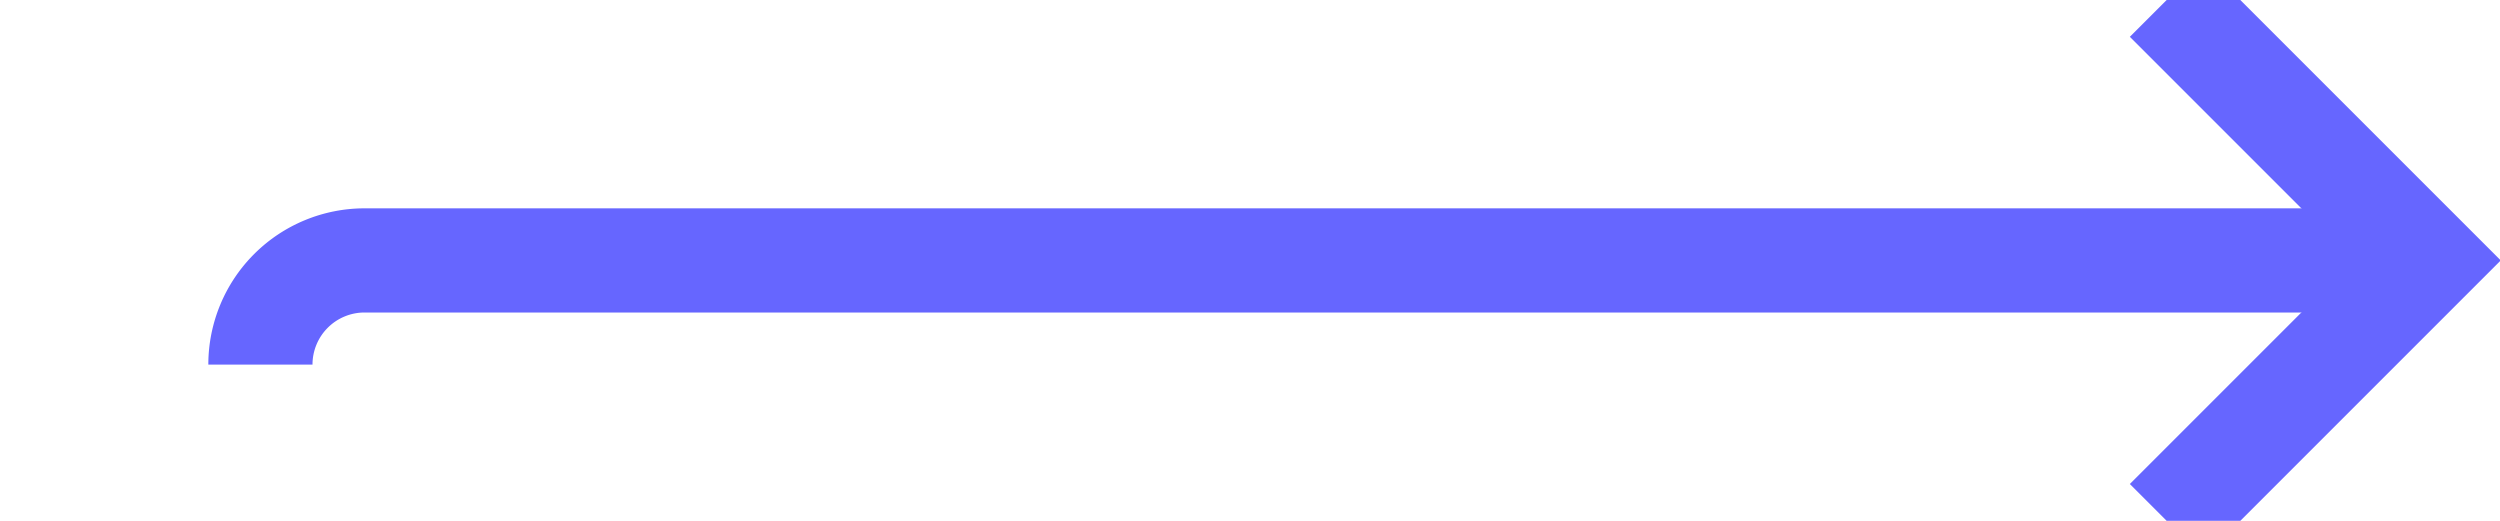 ﻿<?xml version="1.0" encoding="utf-8"?>
<svg version="1.1" xmlns:xlink="http://www.w3.org/1999/xlink" width="48px" height="10px" preserveAspectRatio="xMinYMid meet" viewBox="398 474  48 8" xmlns="http://www.w3.org/2000/svg">
  <path d="M 403 480  A 2 2 0 0 1 405 478 L 444 478  " stroke-width="2" stroke="#6666ff" fill="none" />
  <path d="M 438.893 473.707  L 443.186 478  L 438.893 482.293  L 440.307 483.707  L 445.307 478.707  L 446.014 478  L 445.307 477.293  L 440.307 472.293  L 438.893 473.707  Z " fill-rule="nonzero" fill="#6666ff" stroke="none" />
</svg>